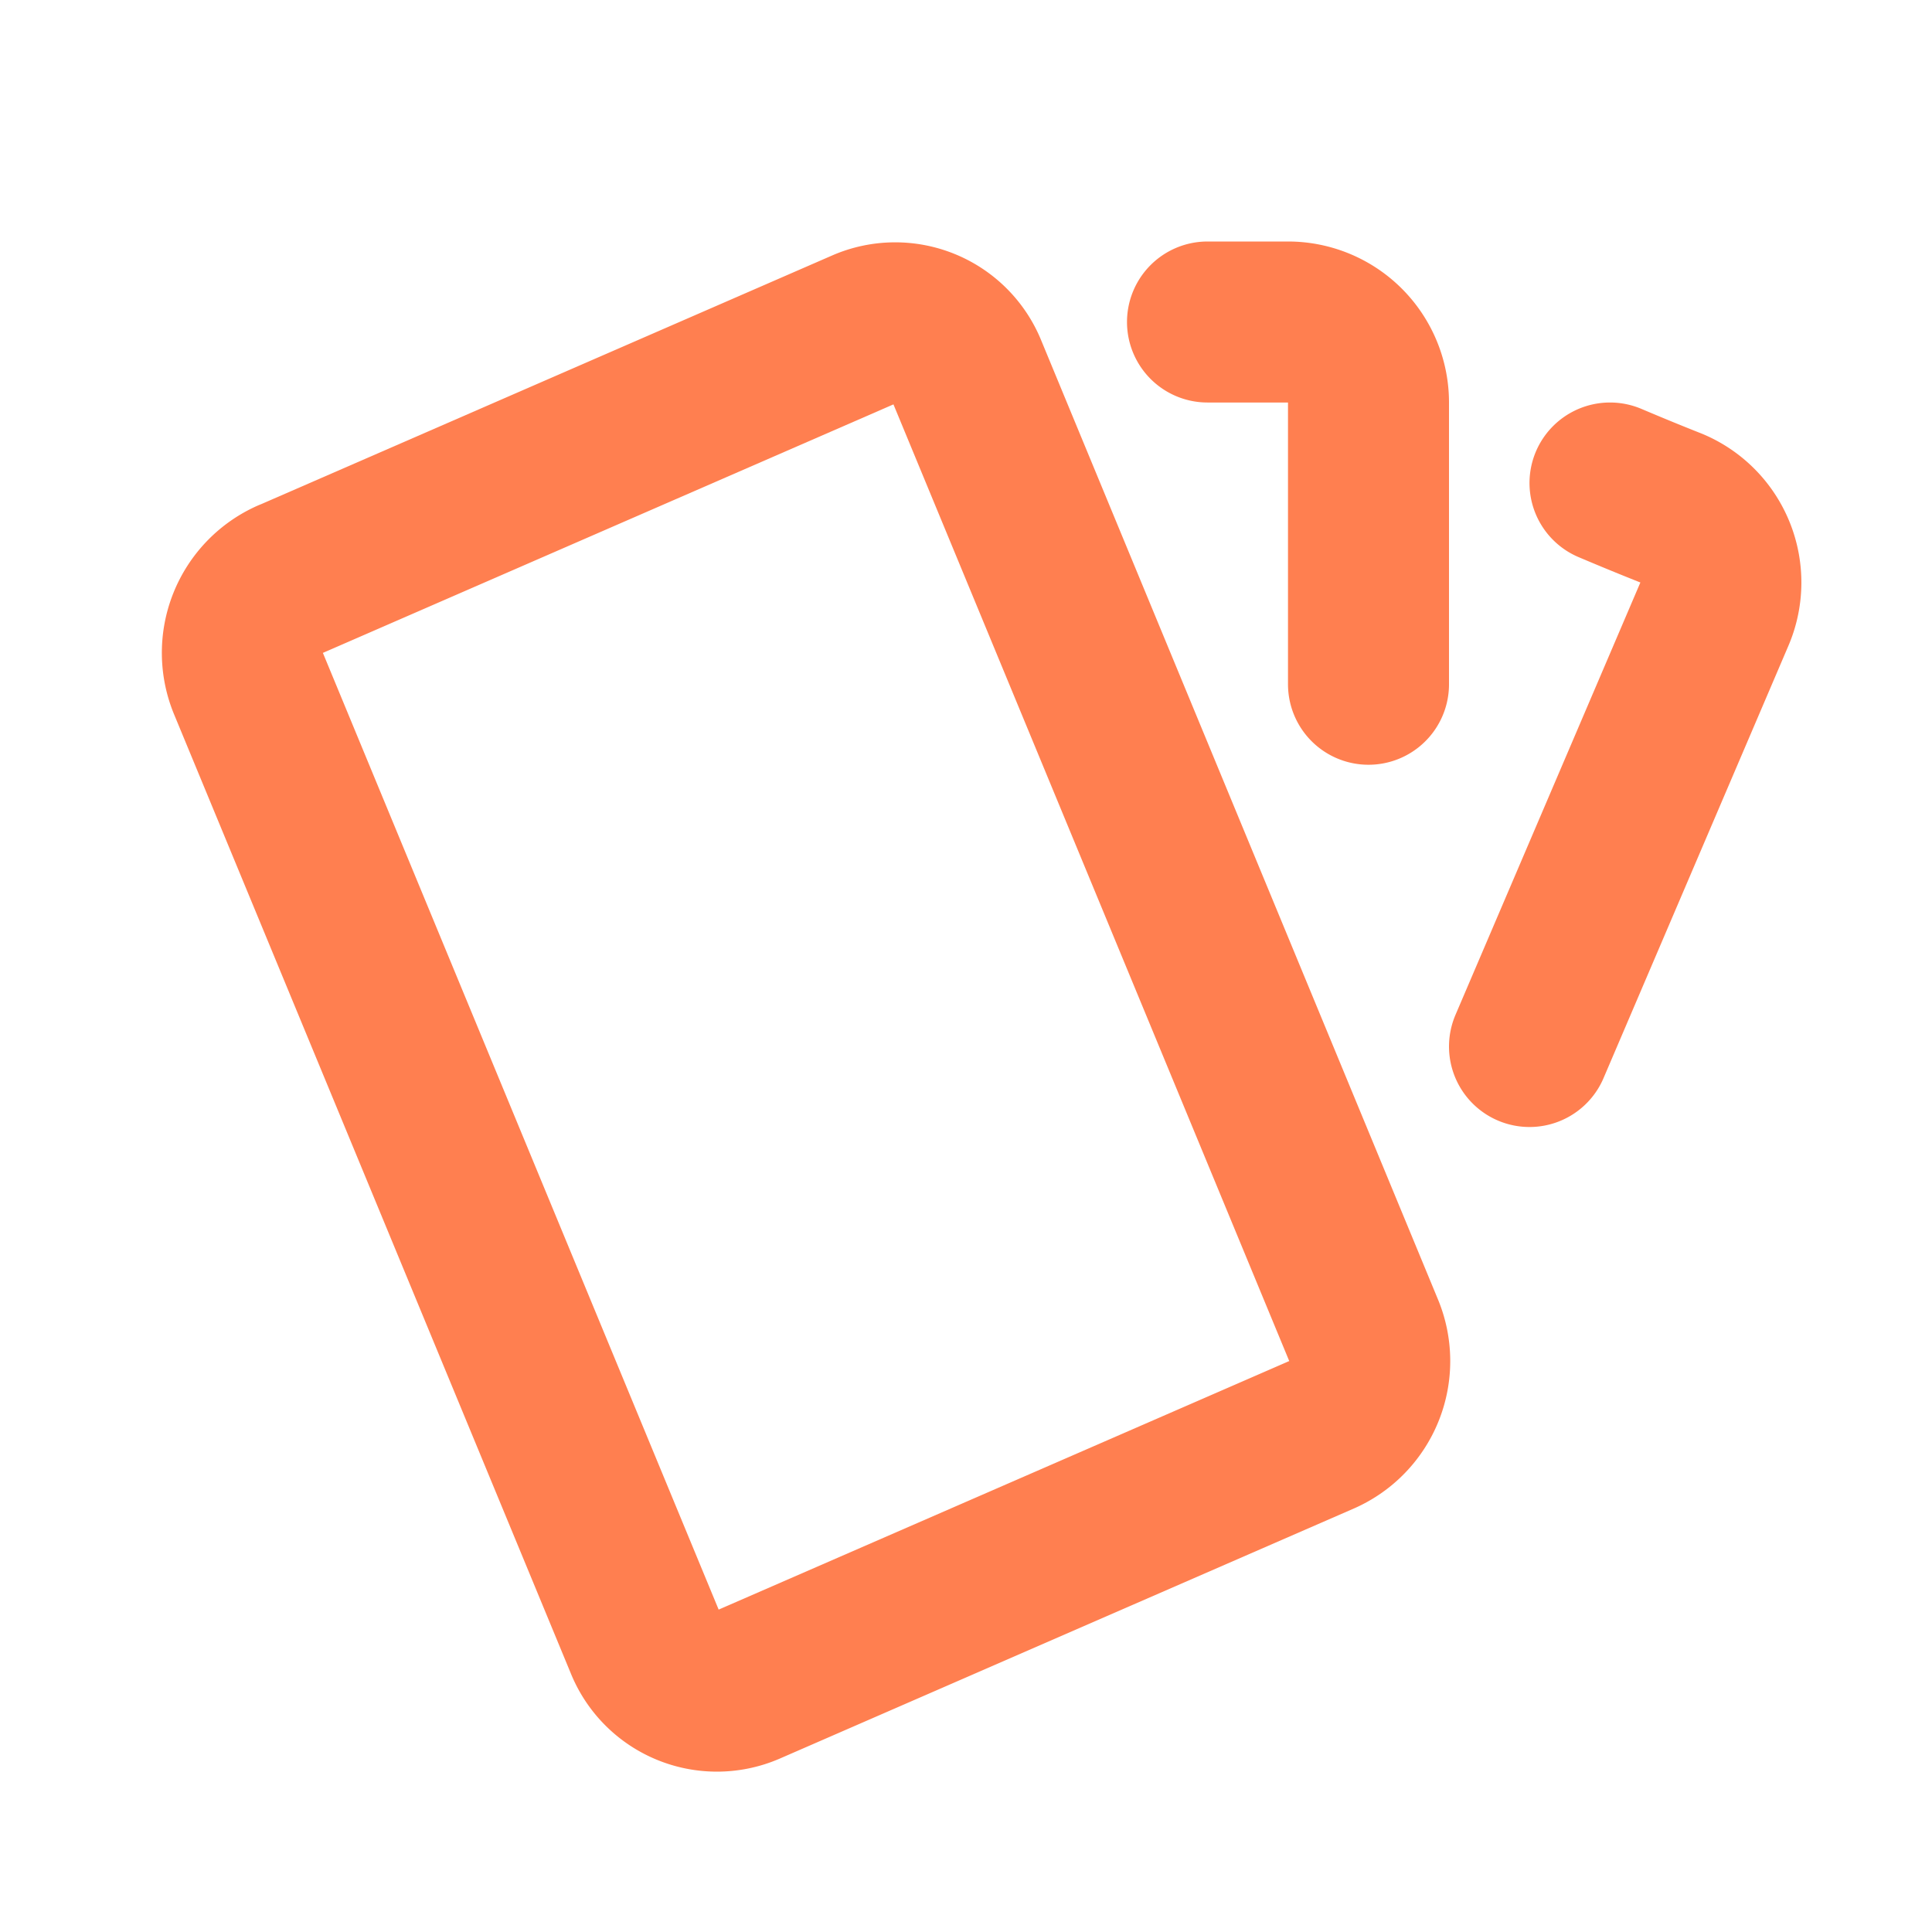 <?xml version="1.0" encoding="UTF-8" standalone="no"?>
<svg
   class="icon icon-tabler icon-tabler-cards"
   width="24"
   height="24"
   viewBox="0 0 24 24"
   stroke-width="2"
   stroke="currentColor"
   fill="none"
   stroke-linecap="round"
   stroke-linejoin="round"
   version="1.1"
   id="svg10"
   sodipodi:docname="cards.svg"
   inkscape:version="1.2.1 (9c6d41e410, 2022-07-14)"
   xmlns:inkscape="http://www.inkscape.org/namespaces/inkscape"
   xmlns:sodipodi="http://sodipodi.sourceforge.net/DTD/sodipodi-0.dtd"
   xmlns="http://www.w3.org/2000/svg"
   xmlns:svg="http://www.w3.org/2000/svg">
  <defs
     id="defs14" />
  <sodipodi:namedview
     id="namedview12"
     pagecolor="#ffffff"
     bordercolor="#000000"
     borderopacity="0.25"
     inkscape:showpageshadow="2"
     inkscape:pageopacity="0.0"
     inkscape:pagecheckerboard="0"
     inkscape:deskcolor="#d1d1d1"
     showgrid="false"
     inkscape:zoom="27.812867"
     inkscape:cx="13.554877"
     inkscape:cy="13.069491"
     inkscape:window-width="1920"
     inkscape:window-height="1121"
     inkscape:window-x="-9"
     inkscape:window-y="-9"
     inkscape:window-maximized="1"
     inkscape:current-layer="svg10" />
  <path
     stroke="none"
     d="M0 0h24v24H0z"
     fill="none"
     id="path2" />
  <path
     d="M3.604 7.197l7.138 -3.109a.96 .96 0 0 1 1.27 .527l4.924 11.902a1 1 0 0 1 -.514 1.304l-7.137 3.109a.96 .96 0 0 1 -1.271 -.527l-4.924 -11.903a1 1 0 0 1 .514 -1.304z"
     id="path4"
     style="stroke:#ff7f50;stroke-opacity:1" />
  <path
     d="M15 4h1a1 1 0 0 1 1 1v3.5"
     id="path6"
     style="stroke:#ff7f50;stroke-opacity:1" />
  <path
     d="M20 6c.264 .112 .52 .217 .768 .315a1 1 0 0 1 .53 1.311l-2.298 5.374"
     id="path8"
     style="stroke:#ff7f50;stroke-opacity:1" />
</svg>
